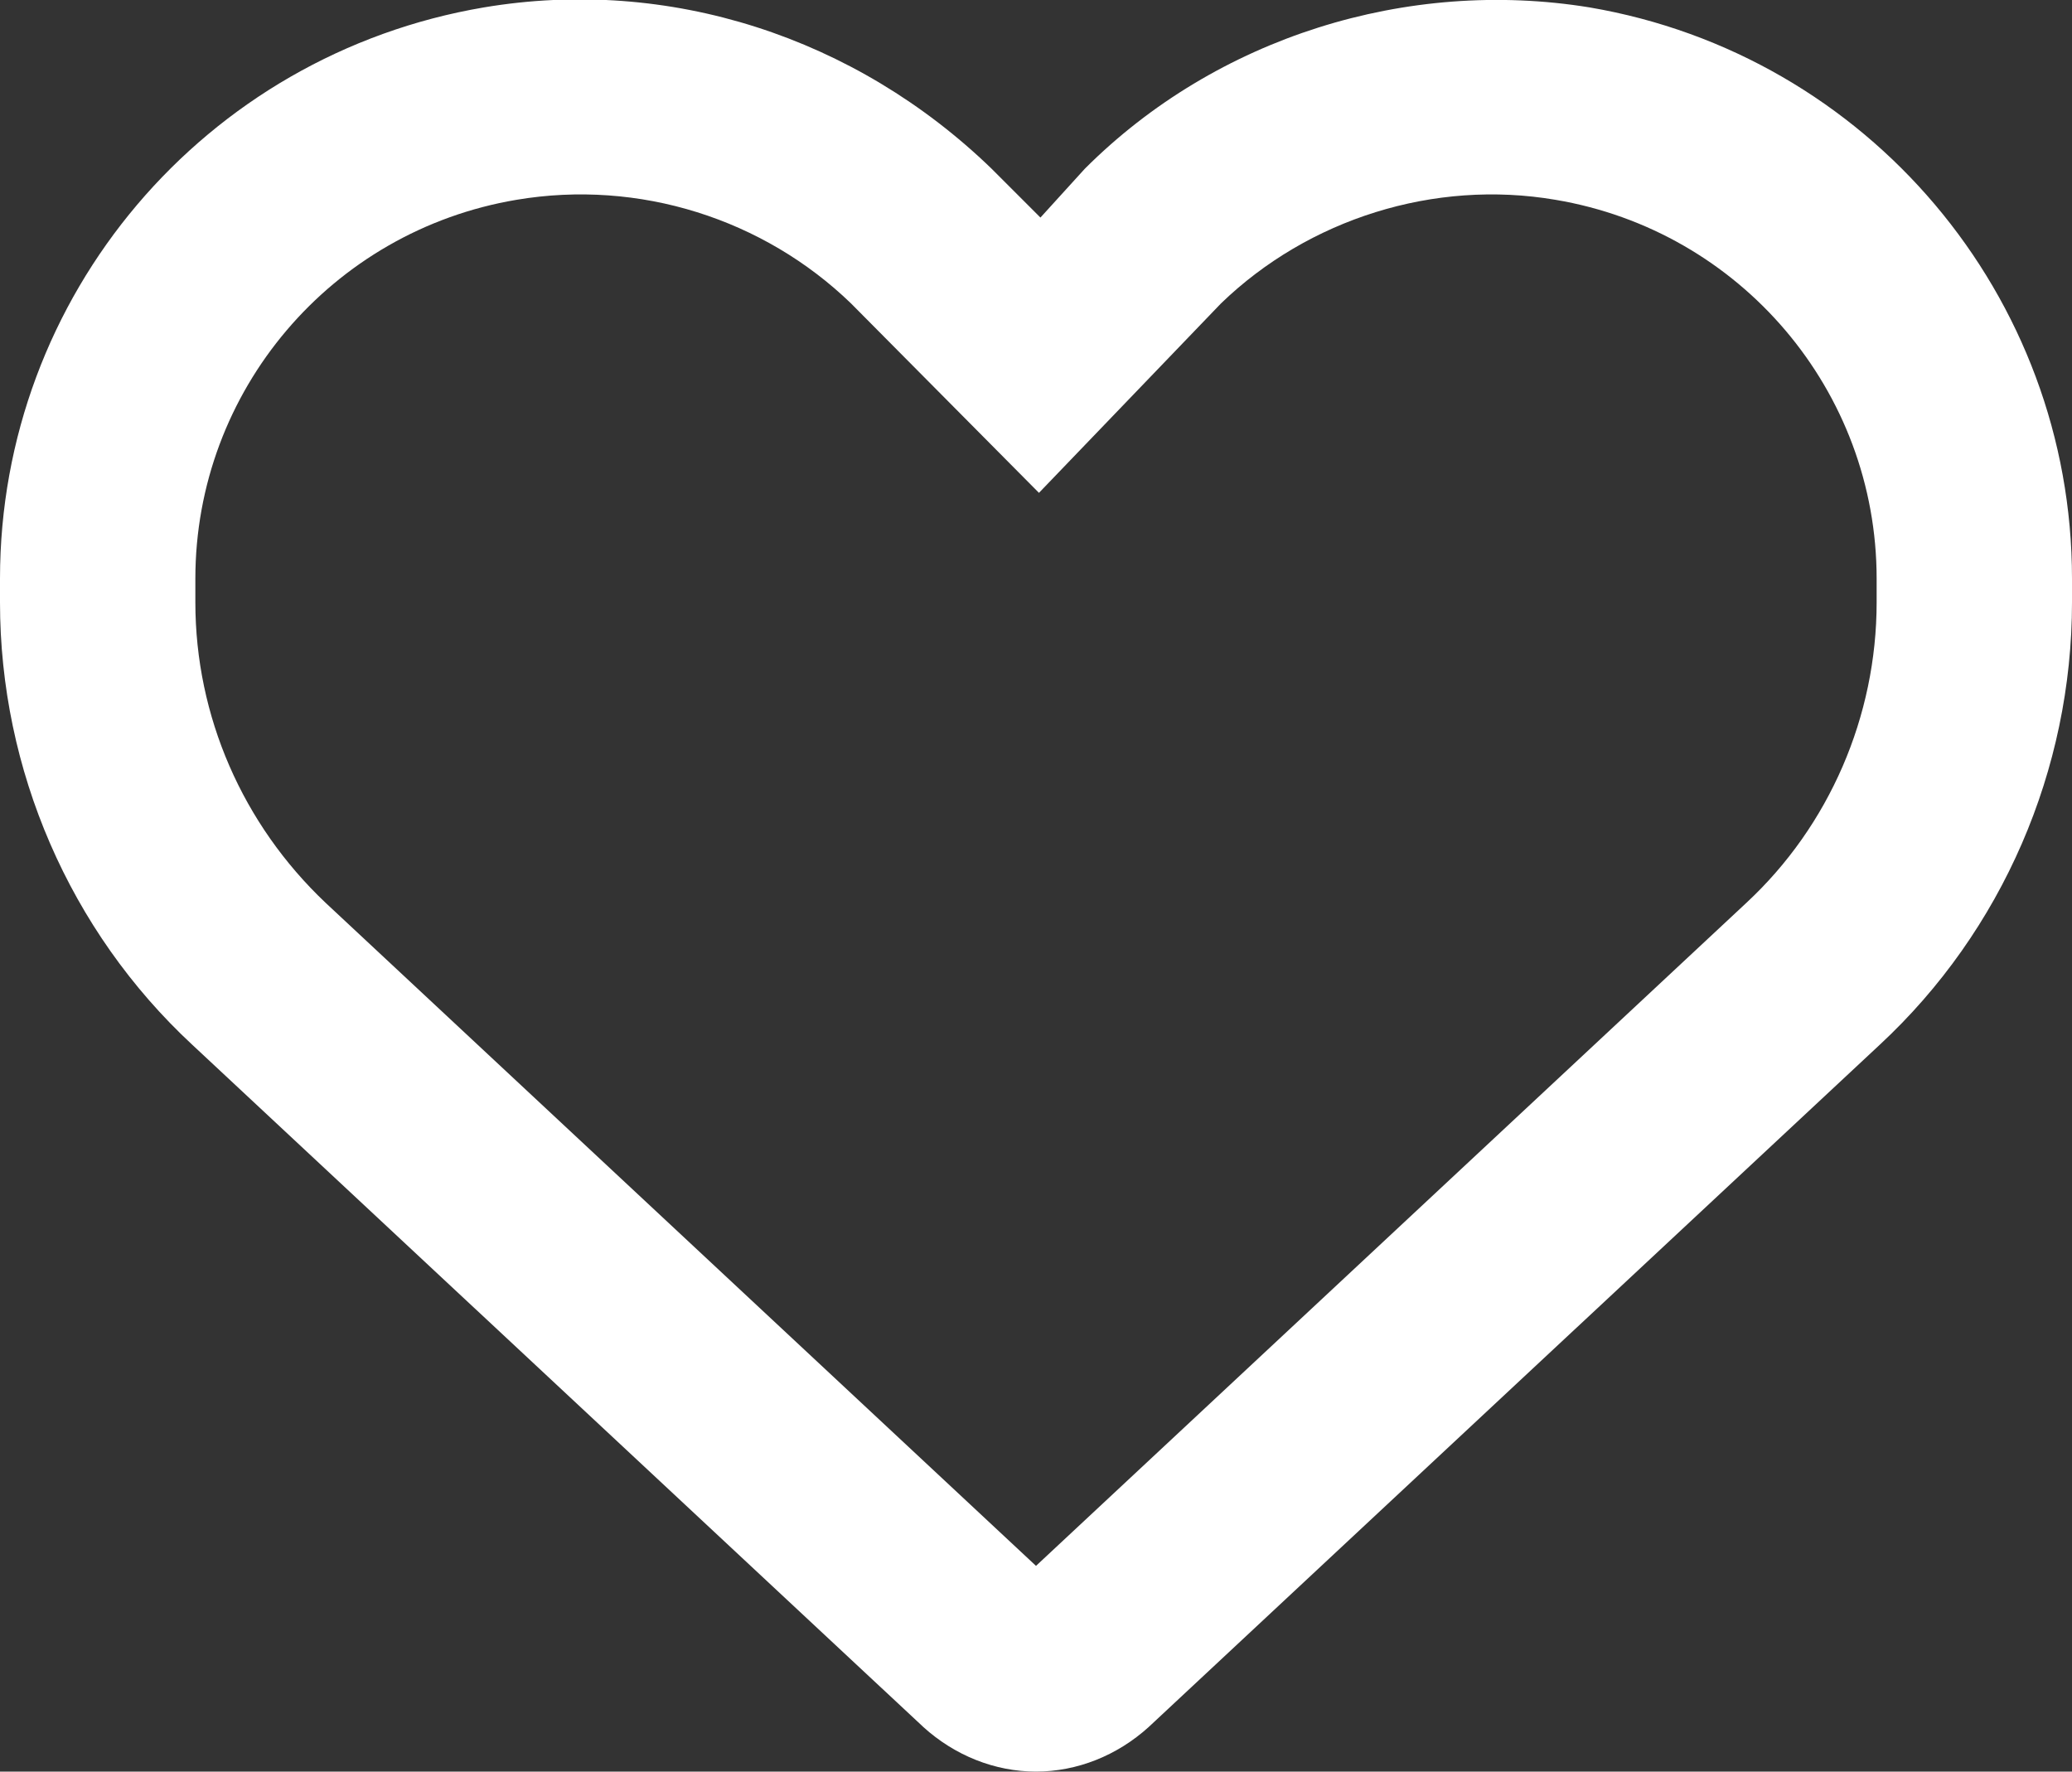 <?xml version="1.0" encoding="utf-8"?>
<!-- Generator: Adobe Illustrator 26.5.0, SVG Export Plug-In . SVG Version: 6.00 Build 0)  -->
<svg version="1.1" id="Camada_1" xmlns="http://www.w3.org/2000/svg" xmlns:xlink="http://www.w3.org/1999/xlink" x="0px" y="0px"
	 viewBox="0 0 140 119.7" style="enable-background:new 0 0 140 119.7;" xml:space="preserve">
<rect x="0" y="0" width="140" height="119.7" fill="#333333" stroke="none"/>
<style type="text/css">
	.st0{fill-opacity:0;}
	.st1{fill:#FFFFFF;}
</style>
<path class="st0" d="M73.3,11.4l-3,3.3L67,11.4c-9.2-8.9-21.8-13-34.3-10.9C13.8,3.7,0,20,0,39.1v1.6C0,52,4.7,62.9,13,70.6
	l49.4,46.1c2.1,1.9,4.8,3,7.6,3s5.5-1.1,7.6-3L127,70.6c8.3-7.7,13-18.6,13-29.9v-1.6c0-19.1-13.8-35.4-32.6-38.6
	C95.1-1.5,82.2,2.5,73.3,11.4z"/>
<path class="st1" d="M73.3,11.4l-3,3.3L67,11.4c-9.2-8.9-21.8-13-34.3-10.9C13.8,3.7,0,20,0,39.1v1.6C0,52,4.7,62.9,13,70.6
	l49.4,46.1c2.1,1.9,4.8,3,7.6,3s5.5-1.1,7.6-3L127,70.6c8.3-7.7,13-18.6,13-29.9v-1.6c0-19.1-13.8-35.4-32.6-38.6
	C95.1-1.5,82.2,2.5,73.3,11.4C73.3,11.4,73.5,11.4,73.3,11.4z M70.2,33.3l12.3-12.8c5.9-5.7,14.4-8.4,22.6-7
	c12.5,2.1,21.7,12.9,21.7,25.6v1.6c0,7.7-3.2,15.1-8.8,20.3l-48,44.8L22,61c-5.6-5.3-8.8-12.6-8.8-20.3v-1.6
	c0-12.7,9.2-23.5,21.7-25.6c8.3-1.4,16.7,1.3,22.6,7L70.2,33.3z"/>
</svg>
